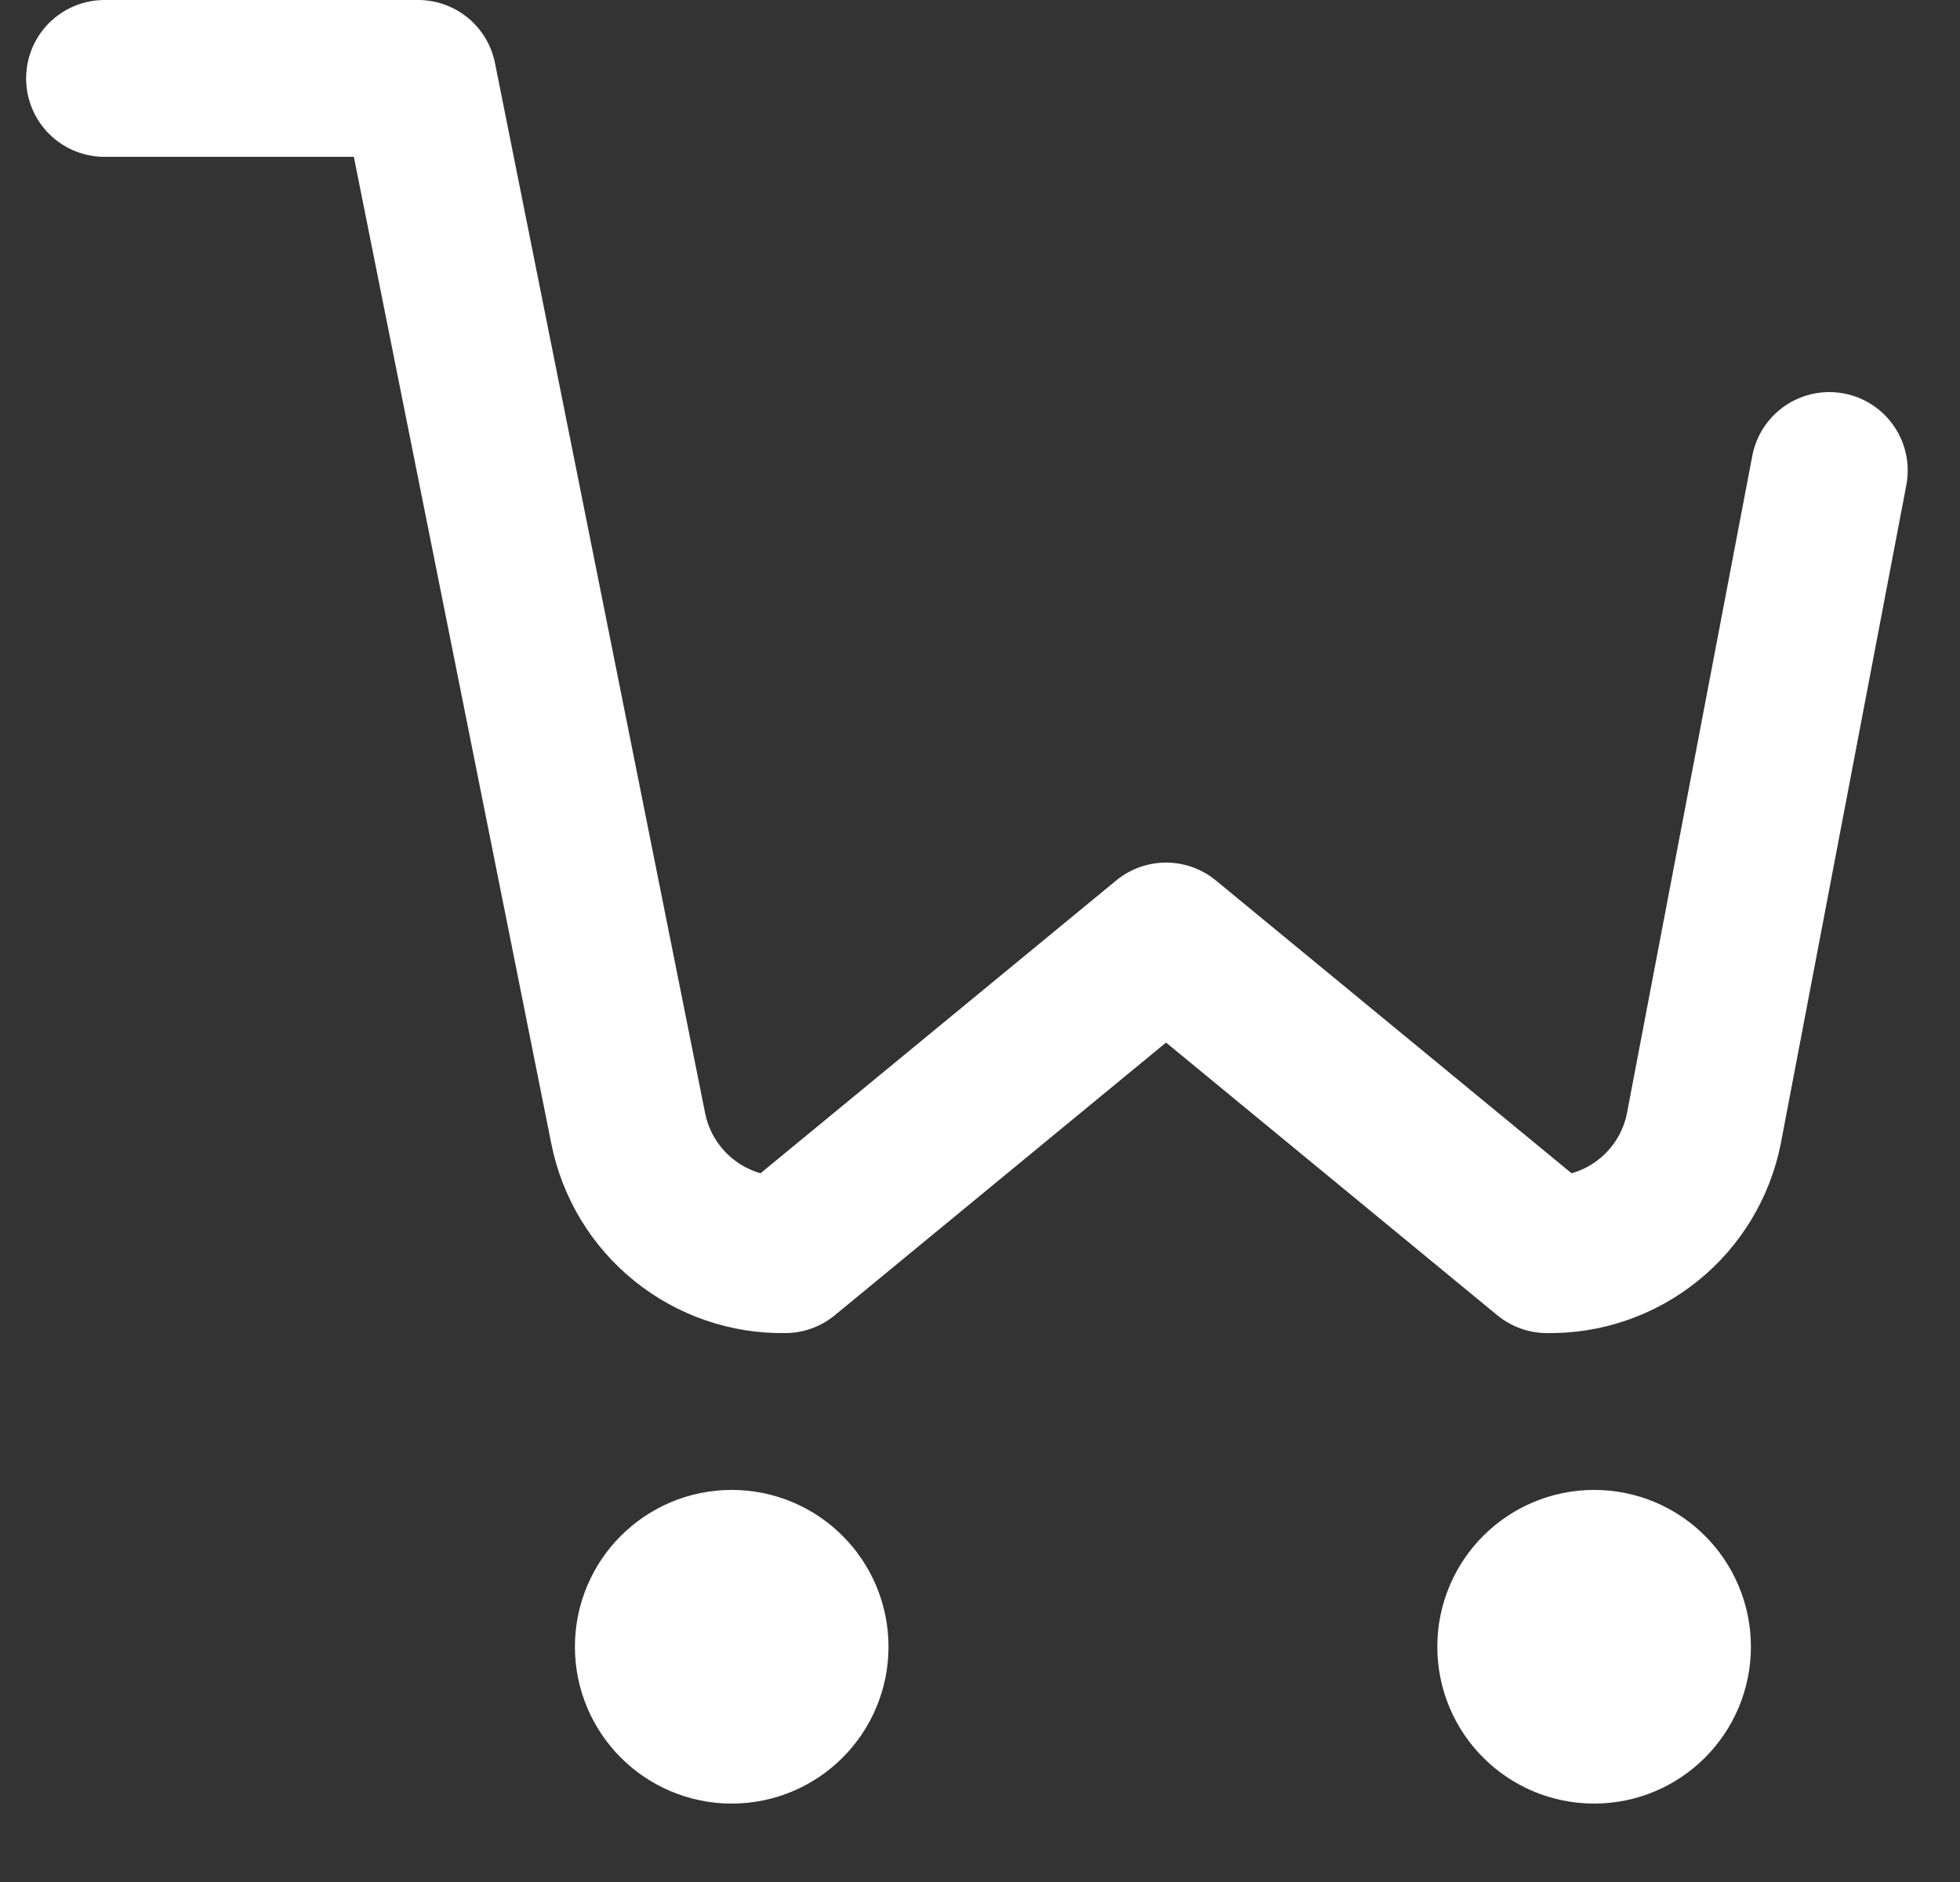 <svg width="25" height="24" viewBox="0 0 25 24" fill="none" xmlns="http://www.w3.org/2000/svg">
<rect x="0" y="0" width="25" height="24" fill="#333333" stroke="none"/>
<g clip-path="url(#clip0_125_12832)">
<path d="M9.333 22C9.886 22 10.333 21.552 10.333 21C10.333 20.448 9.886 20 9.333 20C8.781 20 8.333 20.448 8.333 21C8.333 21.552 8.781 22 9.333 22Z" stroke="white" stroke-width="2" stroke-linecap="round" stroke-linejoin="round"/>
<path d="M20.333 22C20.886 22 21.333 21.552 21.333 21C21.333 20.448 20.886 20 20.333 20C19.781 20 19.333 20.448 19.333 21C19.333 21.552 19.781 22 20.333 22Z" stroke="white" stroke-width="2" stroke-linecap="round" stroke-linejoin="round"/>
<path d="M1.333 1H5.333L8.013 14.39C8.105 14.85 8.355 15.264 8.721 15.558C9.087 15.853 9.544 16.009 10.013 16L14.873 12L19.733 16C20.203 16.009 20.66 15.853 21.026 15.558C21.392 15.264 21.642 14.85 21.733 14.39L23.333 6" stroke="white" stroke-width="2" stroke-linecap="round" stroke-linejoin="round"/>
</g>
<defs>
<clipPath id="clip0_125_12832">
<rect width="24" height="24" fill="white" transform="translate(0.333)"/>
</clipPath>
</defs>
</svg>
